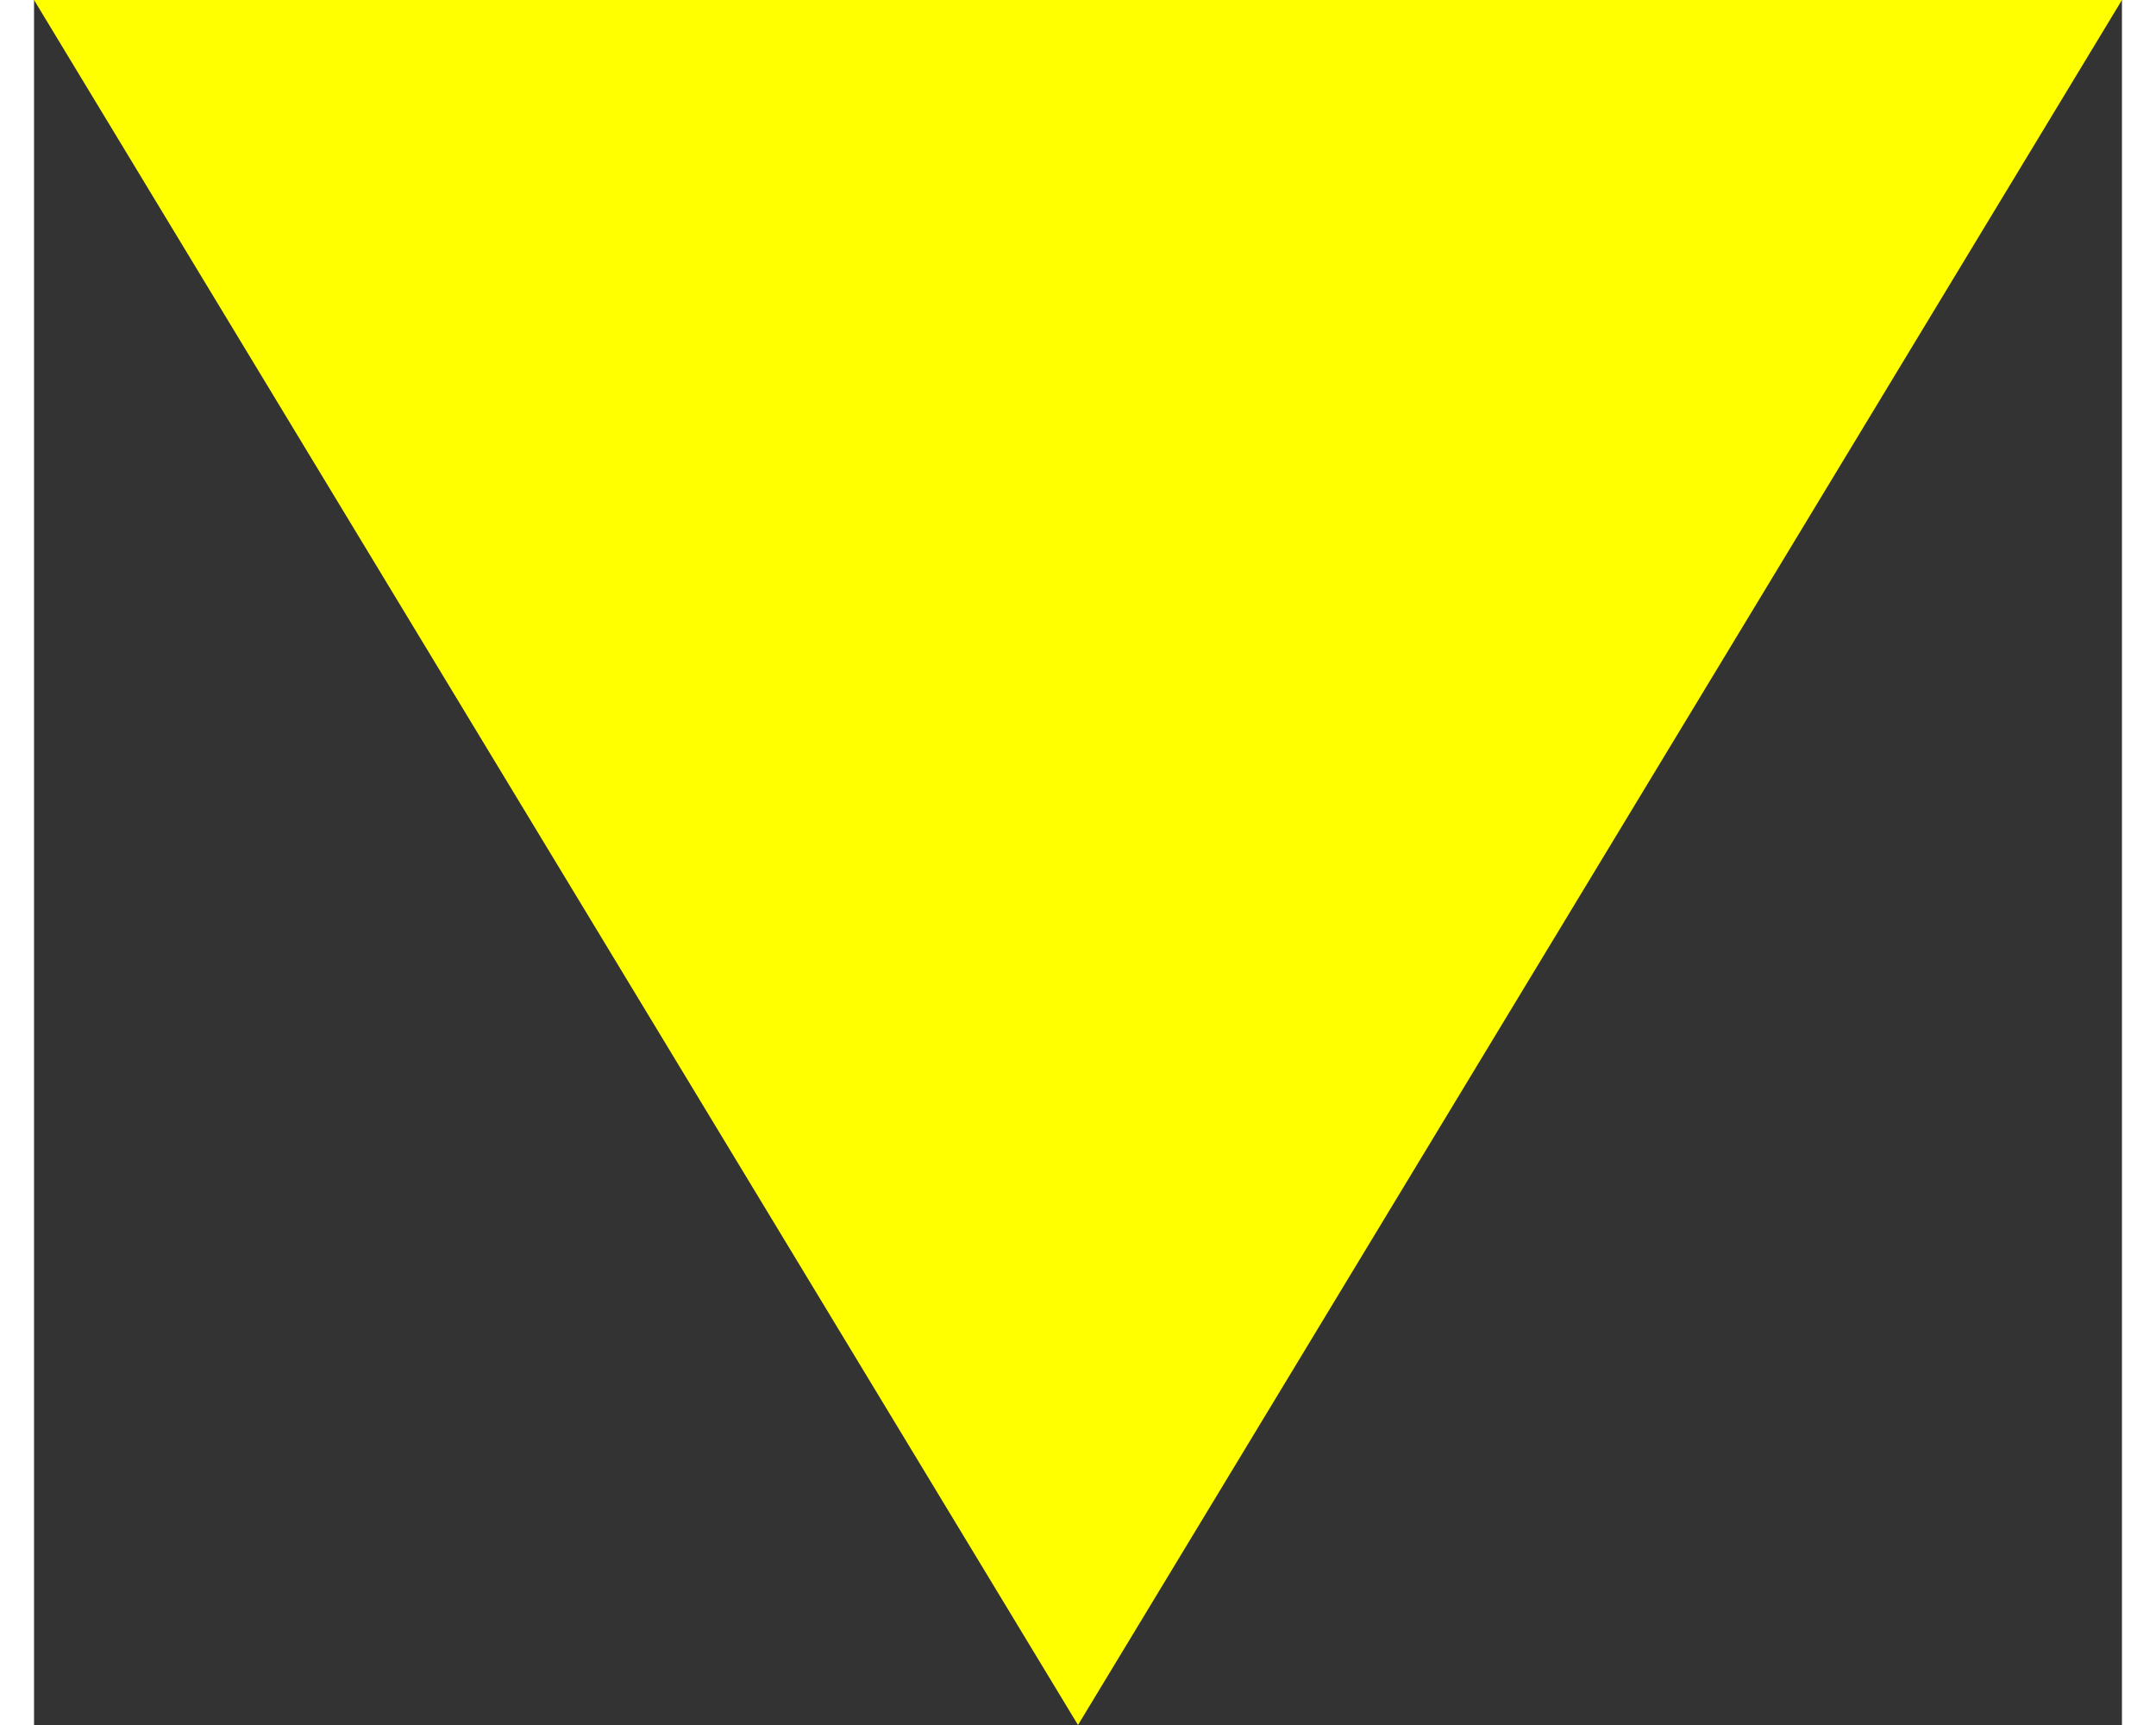 <svg width="20" height="16" viewBox="0 0 23 19" fill="none" xmlns="http://www.w3.org/2000/svg">
        <rect x="0" y="0" width="23" height="19" fill="#333333" stroke="none"/>
        <path d="M3.93674e-06 -4.47035e-08H23L11.5 19L3.93674e-06 -4.47035e-08Z" fill="yellow"/>
        </svg>
